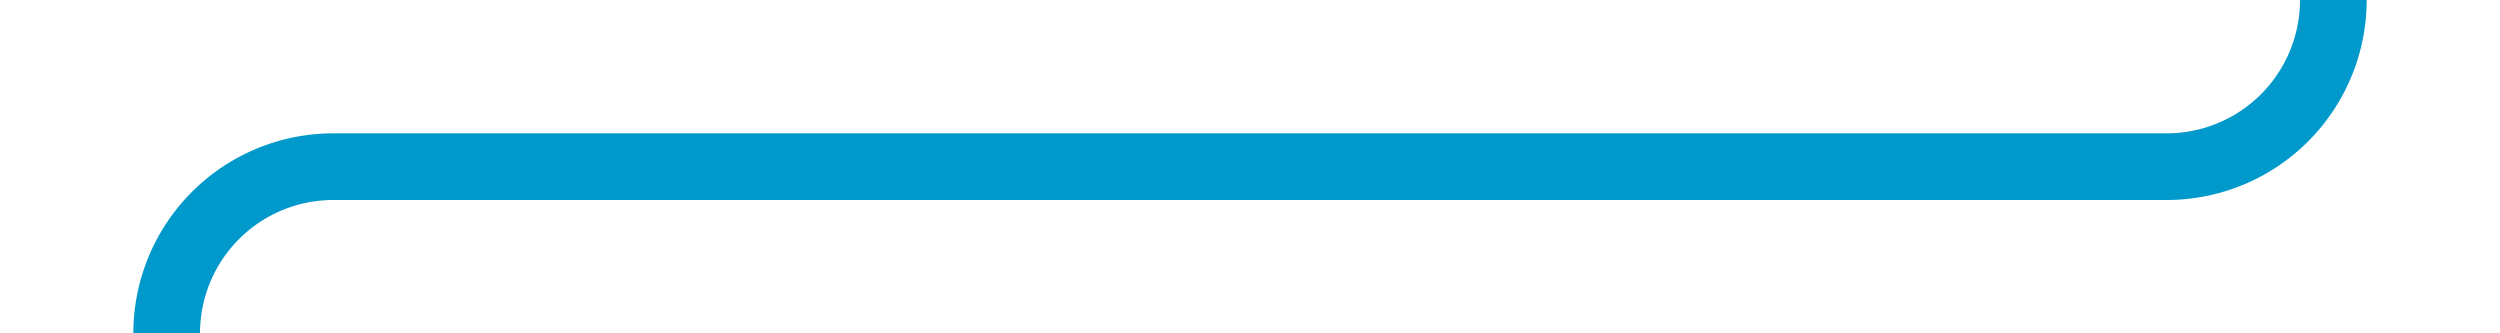 ﻿<?xml version="1.0" encoding="utf-8"?>
<svg version="1.1" xmlns:xlink="http://www.w3.org/1999/xlink" width="75px" height="10px" preserveAspectRatio="xMinYMid meet" viewBox="1417 2230  75 8" xmlns="http://www.w3.org/2000/svg">
  <path d="M 1487 2141  L 1487 2229  A 5 5 0 0 1 1482 2234 L 1427 2234  A 5 5 0 0 0 1422 2239 L 1422 2405  " stroke-width="2" stroke="#0099cc" fill="none" />
  <path d="M 1487 2139  A 3.5 3.5 0 0 0 1483.5 2142.5 A 3.5 3.5 0 0 0 1487 2146 A 3.5 3.5 0 0 0 1490.5 2142.5 A 3.5 3.5 0 0 0 1487 2139 Z M 1426.293 2399.893  L 1422 2404.186  L 1417.707 2399.893  L 1416.293 2401.307  L 1421.293 2406.307  L 1422 2407.014  L 1422.707 2406.307  L 1427.707 2401.307  L 1426.293 2399.893  Z " fill-rule="nonzero" fill="#0099cc" stroke="none" />
</svg>
